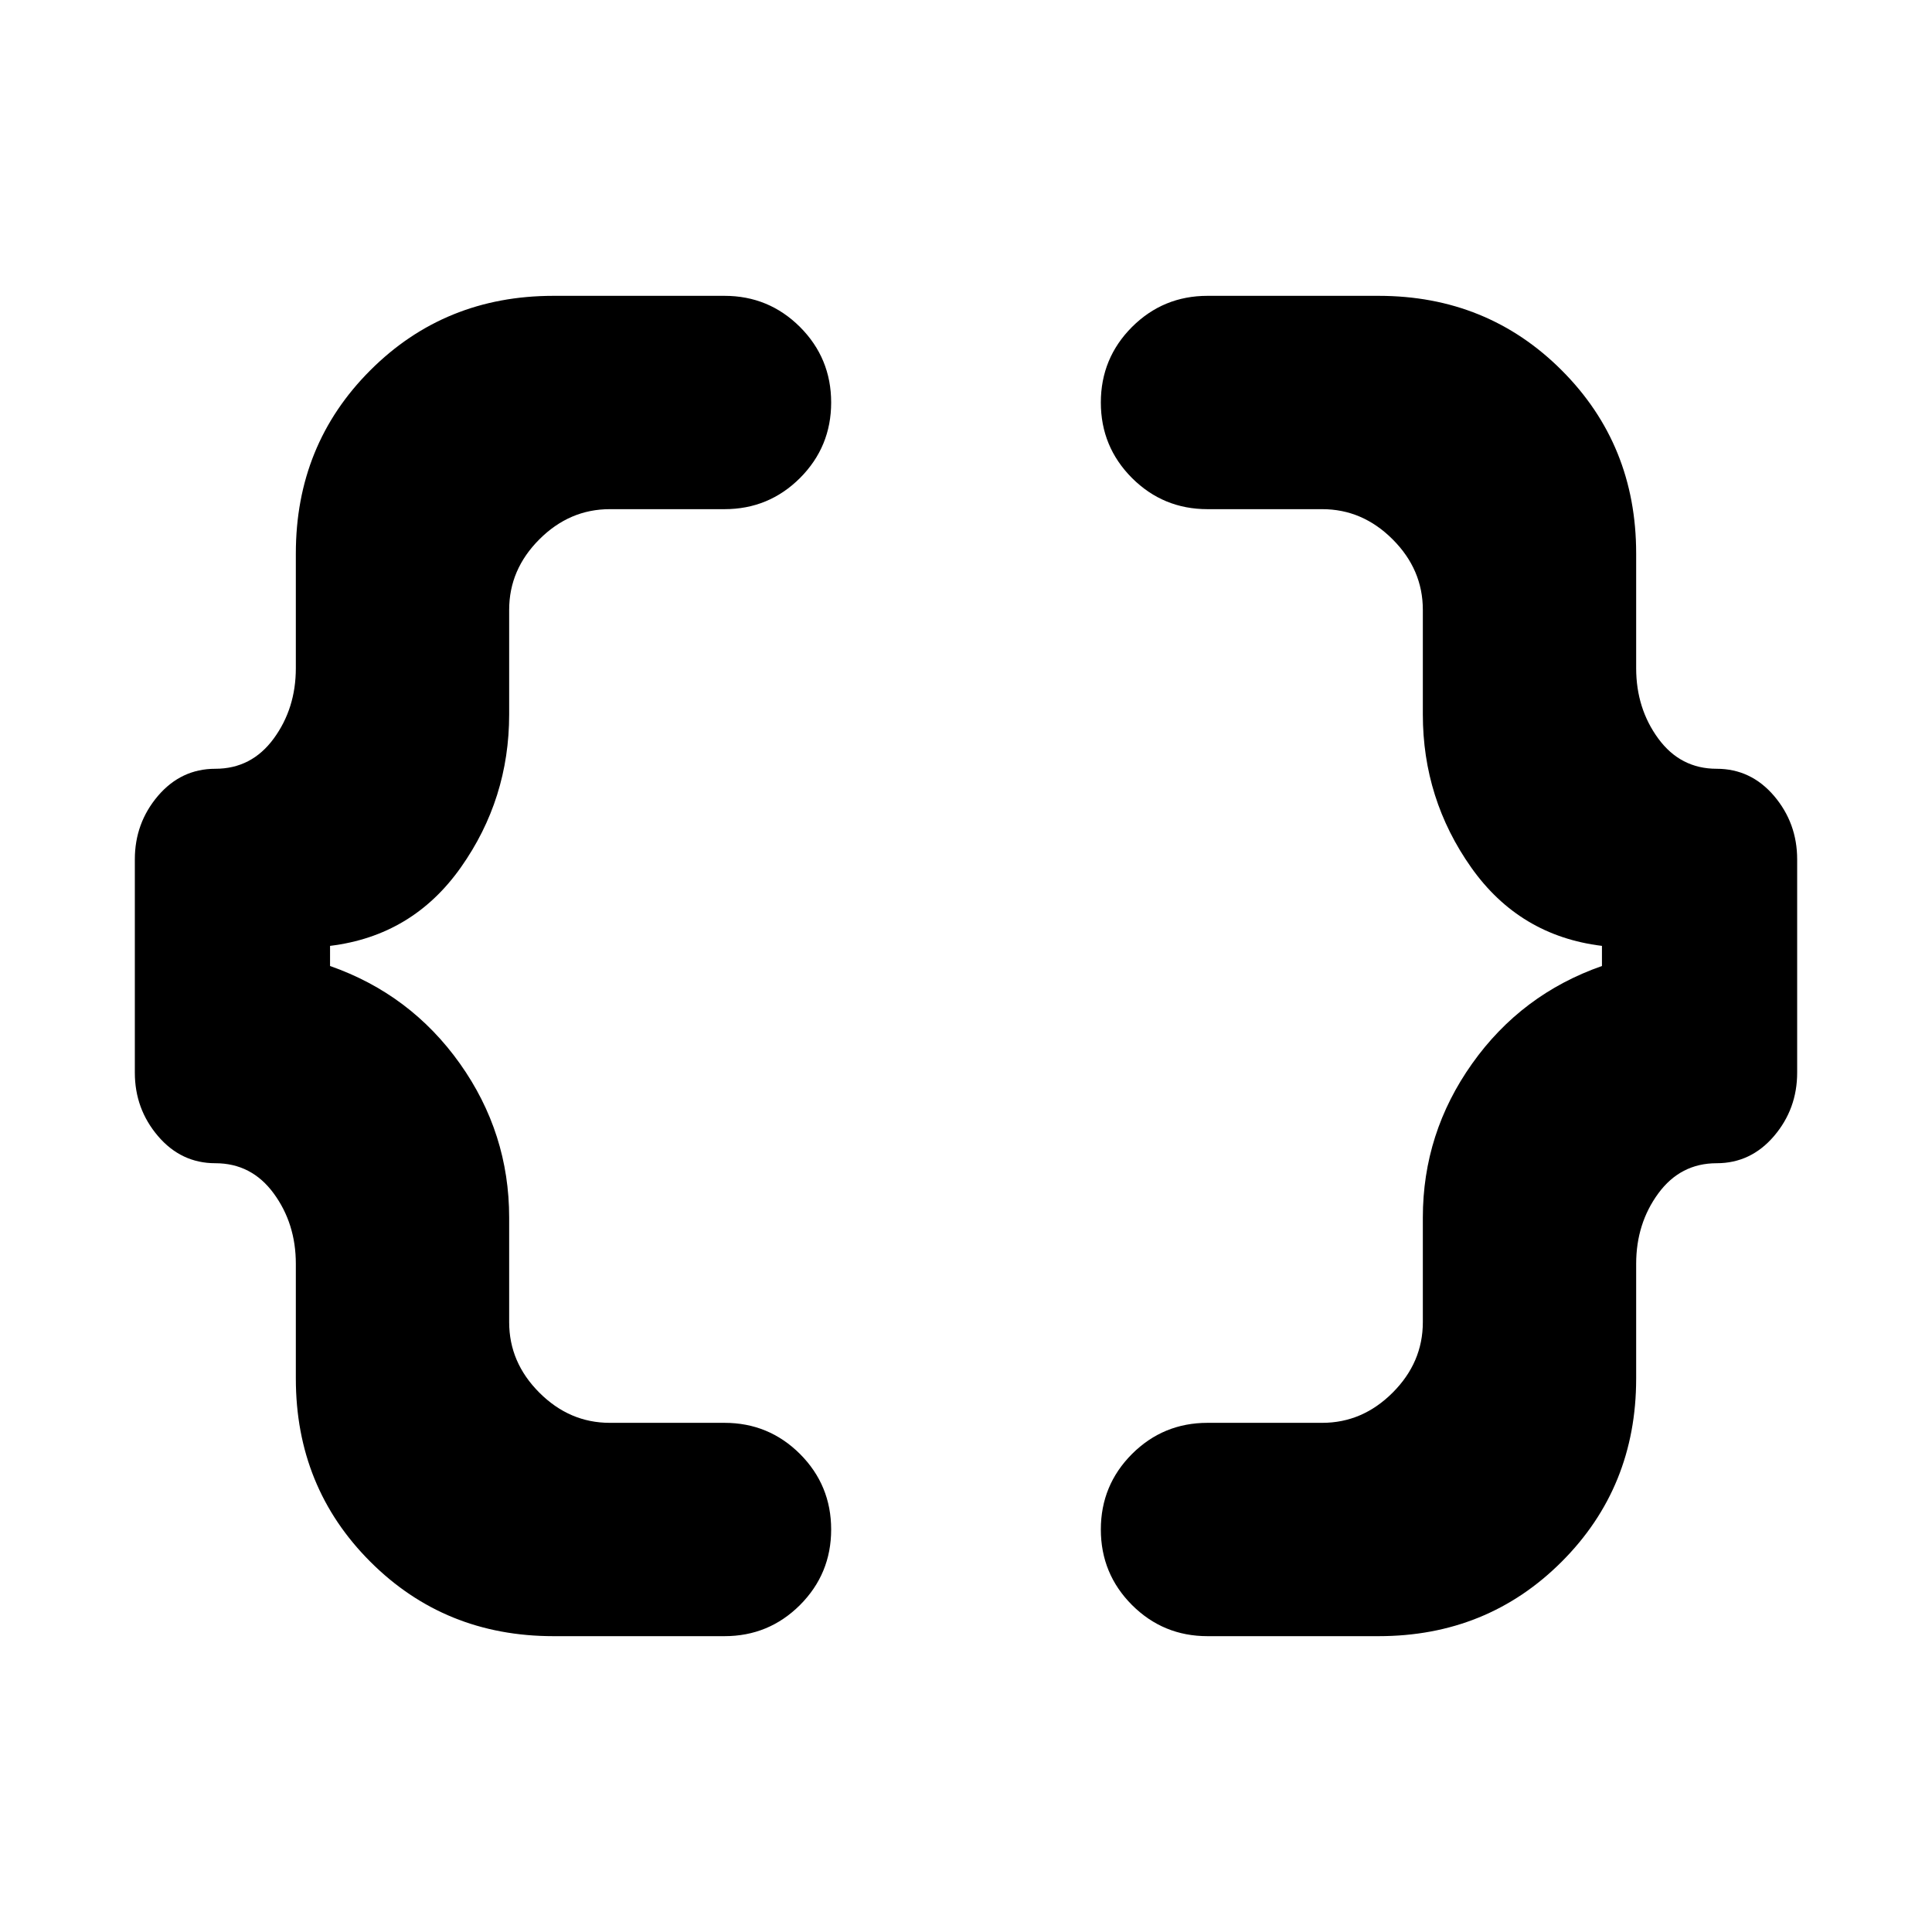 <svg xmlns="http://www.w3.org/2000/svg" height="24" width="24"><path d="M15 20.325Q14.45 20.325 14.062 19.938Q13.675 19.55 13.675 19Q13.675 18.45 14.062 18.062Q14.45 17.675 15 17.675H16.425Q16.925 17.675 17.3 17.3Q17.675 16.925 17.675 16.425V15.125Q17.675 14.075 18.288 13.212Q18.9 12.35 19.9 12V11.75Q18.875 11.625 18.275 10.775Q17.675 9.925 17.675 8.875V7.575Q17.675 7.075 17.3 6.7Q16.925 6.325 16.425 6.325H15Q14.45 6.325 14.062 5.938Q13.675 5.55 13.675 5Q13.675 4.45 14.062 4.062Q14.45 3.675 15 3.675H17.125Q18.475 3.675 19.4 4.6Q20.325 5.525 20.325 6.875V8.3Q20.325 8.8 20.6 9.175Q20.875 9.55 21.325 9.55Q21.75 9.55 22.038 9.887Q22.325 10.225 22.325 10.675V13.325Q22.325 13.775 22.038 14.112Q21.75 14.45 21.325 14.45Q20.875 14.45 20.6 14.825Q20.325 15.2 20.325 15.7V17.125Q20.325 18.475 19.4 19.4Q18.475 20.325 17.125 20.325ZM6.875 20.325Q5.525 20.325 4.6 19.4Q3.675 18.475 3.675 17.125V15.7Q3.675 15.2 3.4 14.825Q3.125 14.45 2.675 14.45Q2.25 14.45 1.962 14.112Q1.675 13.775 1.675 13.325V10.675Q1.675 10.225 1.962 9.887Q2.25 9.55 2.675 9.55Q3.125 9.55 3.4 9.175Q3.675 8.8 3.675 8.3V6.875Q3.675 5.525 4.6 4.6Q5.525 3.675 6.875 3.675H9Q9.55 3.675 9.938 4.062Q10.325 4.45 10.325 5Q10.325 5.55 9.938 5.938Q9.55 6.325 9 6.325H7.575Q7.075 6.325 6.7 6.7Q6.325 7.075 6.325 7.575V8.875Q6.325 9.925 5.725 10.775Q5.125 11.625 4.1 11.75V12Q5.1 12.35 5.713 13.212Q6.325 14.075 6.325 15.125V16.425Q6.325 16.925 6.7 17.3Q7.075 17.675 7.575 17.675H9Q9.55 17.675 9.938 18.062Q10.325 18.45 10.325 19Q10.325 19.55 9.938 19.938Q9.55 20.325 9 20.325Z"/></svg>
